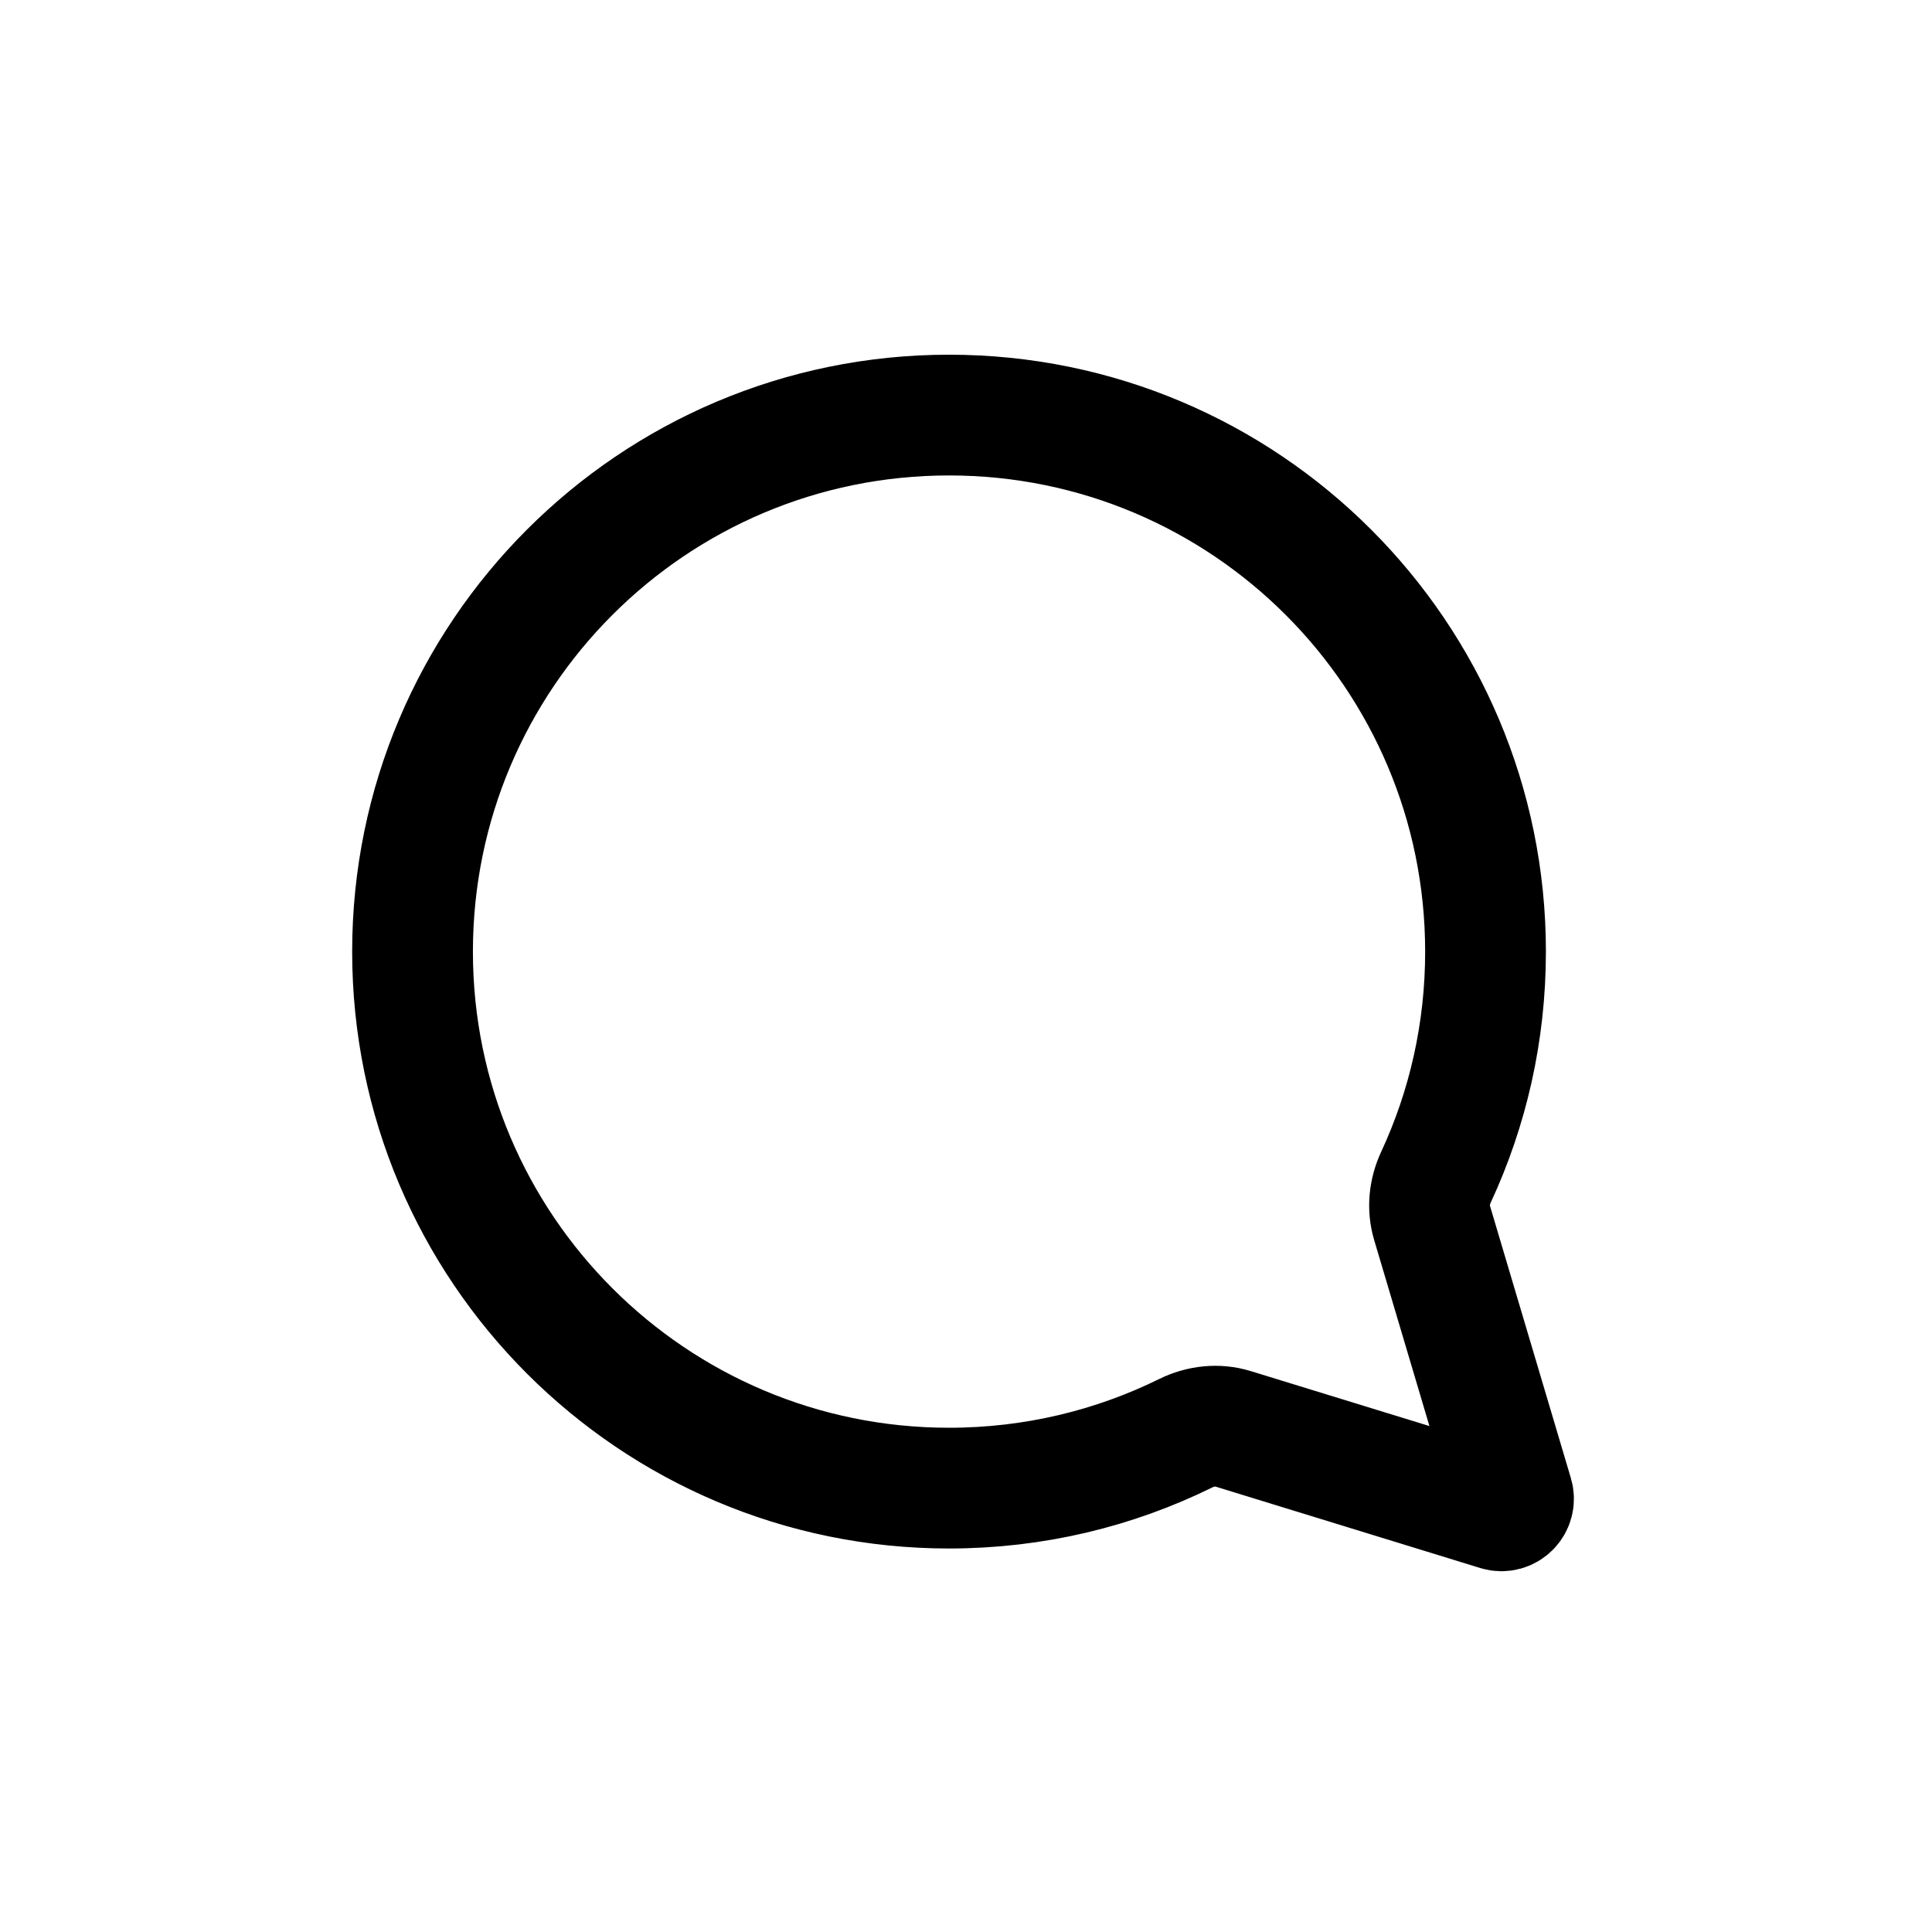 <svg width="32" height="32" viewBox="0 0 32 32" fill="none" xmlns="http://www.w3.org/2000/svg">
<g clip-path="url(#clip0_6228_7023)">
<path d="M6.833 15.762C6.833 20.669 10.812 24.648 15.719 24.648C17.127 24.648 18.458 24.321 19.641 23.738C19.885 23.618 20.165 23.586 20.424 23.666L24.81 25.015C24.962 25.062 25.106 24.92 25.06 24.767L23.719 20.254C23.645 20.005 23.673 19.738 23.782 19.502C24.311 18.365 24.605 17.098 24.605 15.762C24.605 10.854 20.627 6.875 15.719 6.875C10.812 6.875 6.833 10.854 6.833 15.762Z" stroke="black" stroke-width="2"/>
</g>
<defs>
<clipPath id="clip0_6228_7023">
<rect width="32" height="32" fill="white"/>
</clipPath>
</defs>
</svg>
